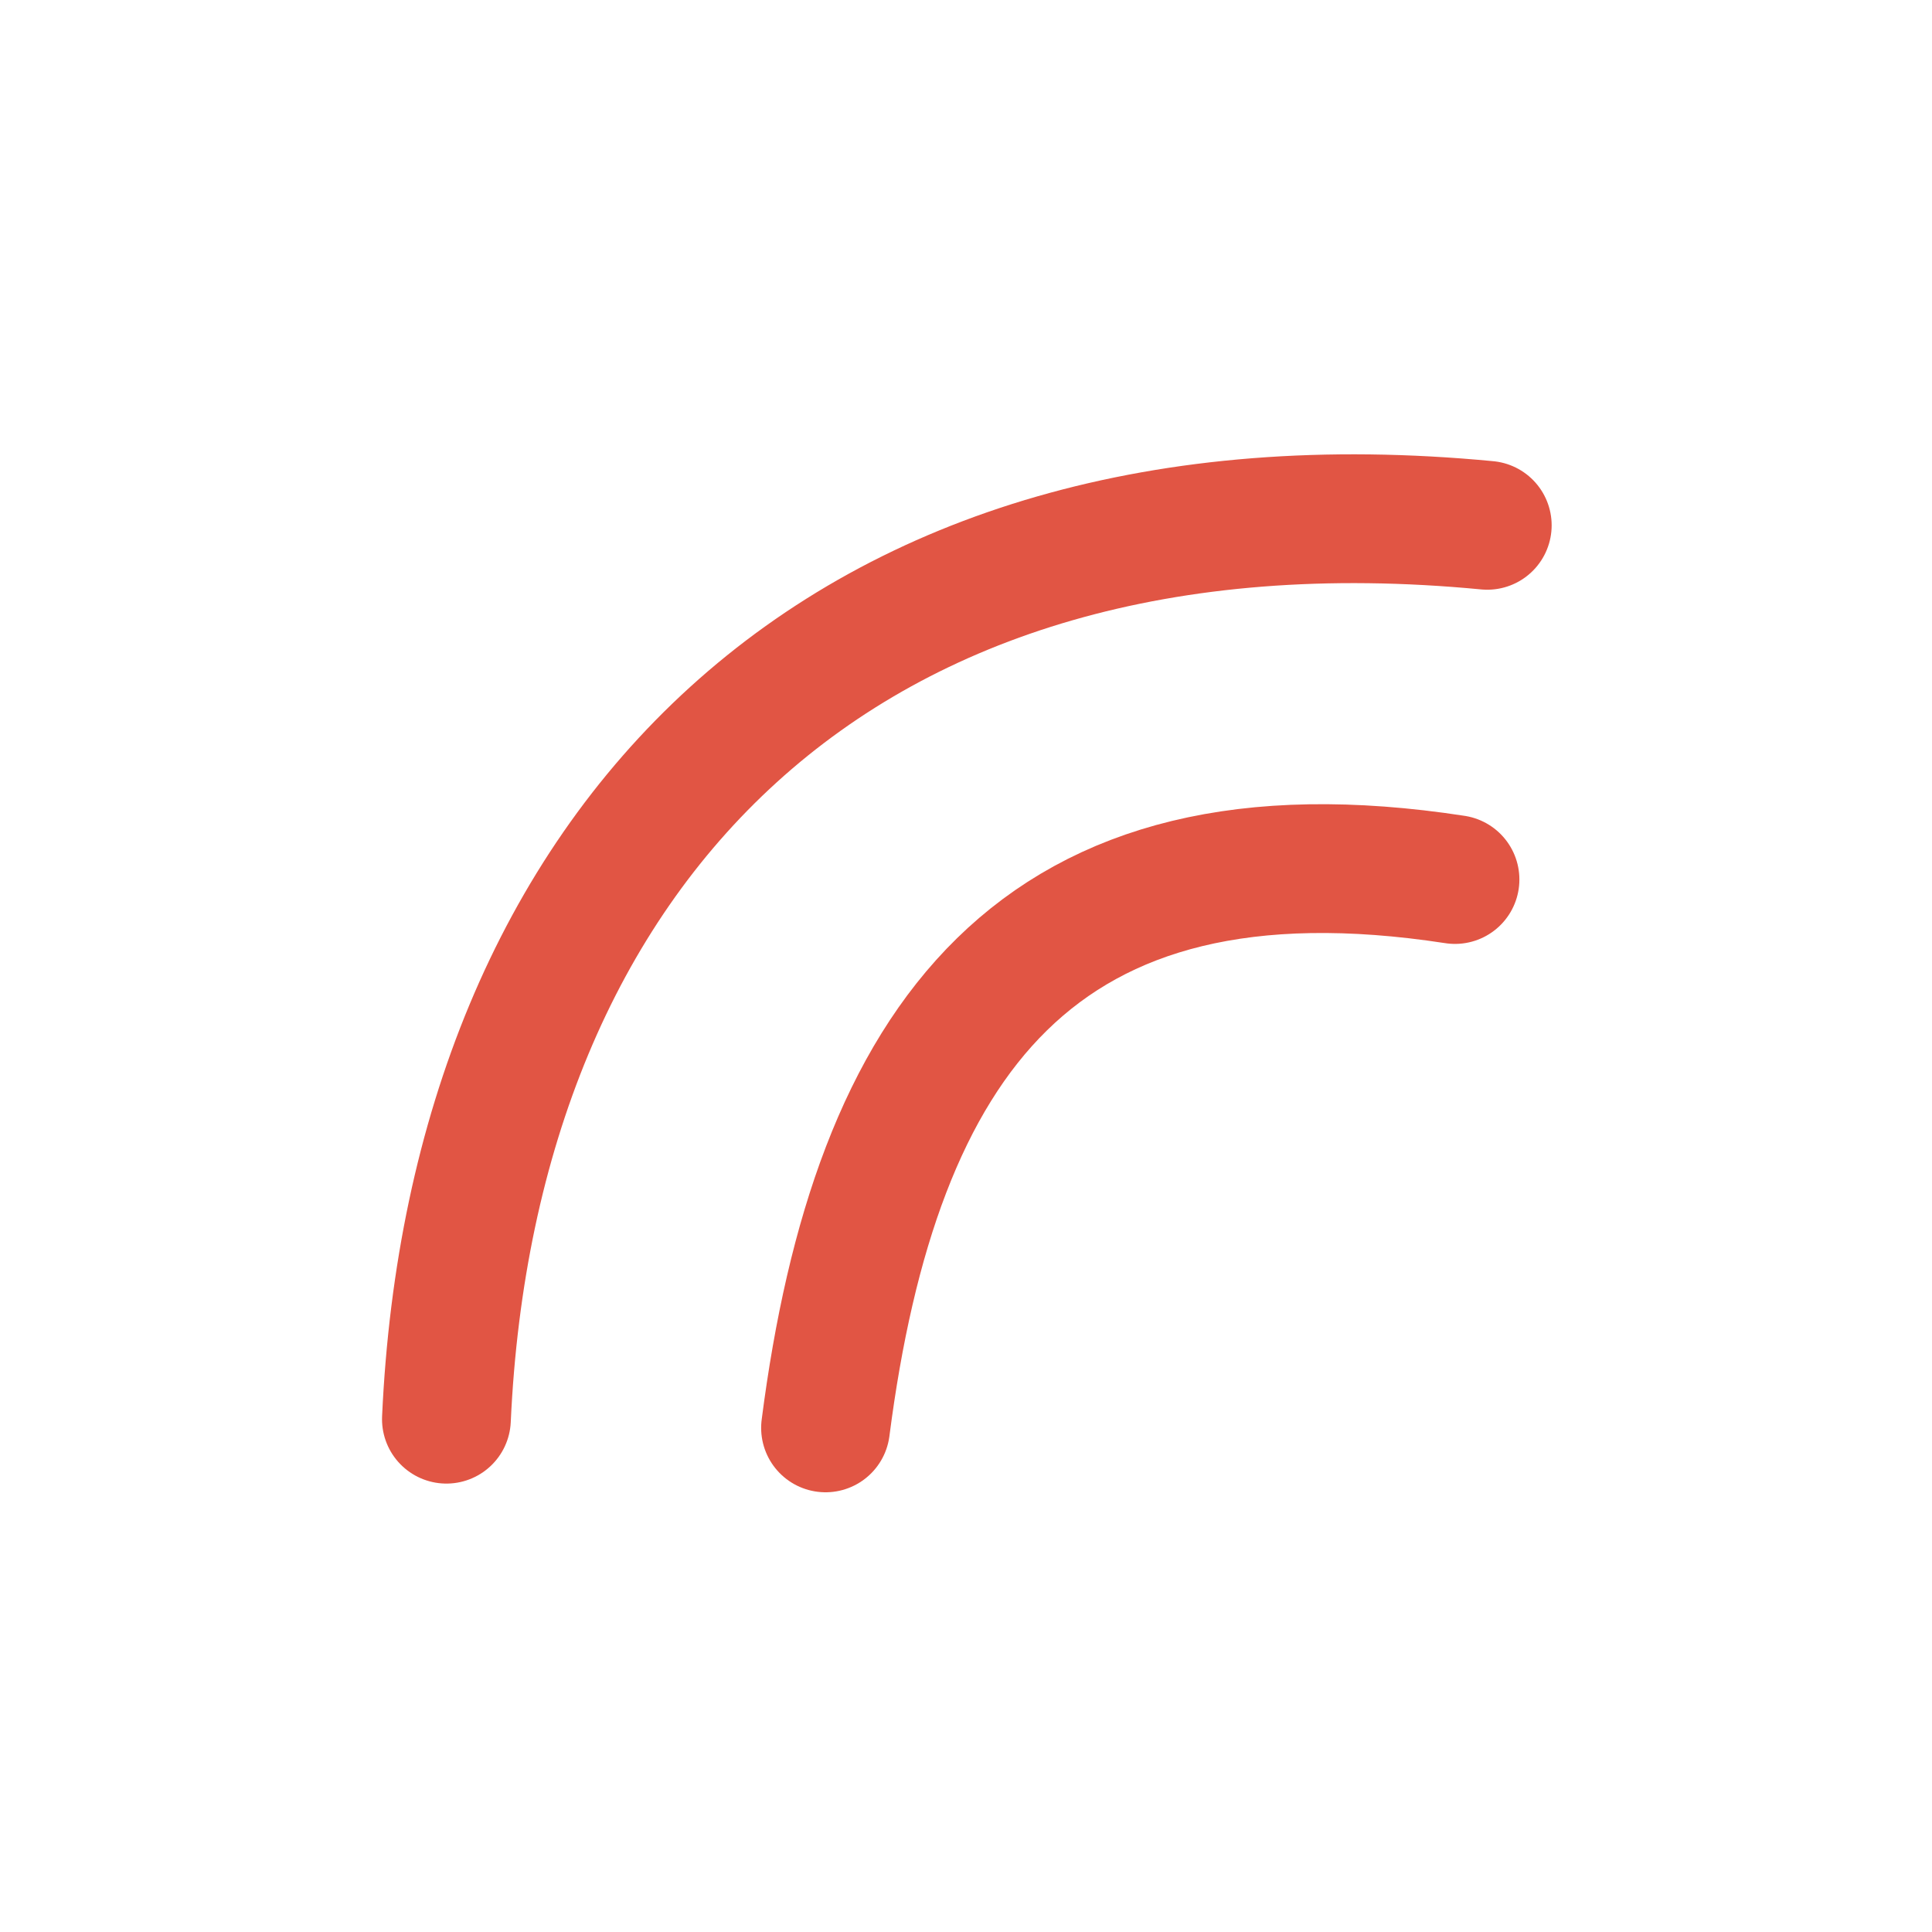 <svg width="30" height="30" viewBox="0 0 30 30" fill="none" xmlns="http://www.w3.org/2000/svg">
<path d="M22.593 13.657C16.093 12.657 13.594 16.157 12.819 22.172" stroke="#E15544" stroke-width="2" stroke-linecap="round"/>
<path d="M23.094 8.157C13.03 7.191 7.336 13.16 6.932 22.037" stroke="#E15544" stroke-width="2" stroke-linecap="round"/>
</svg>
